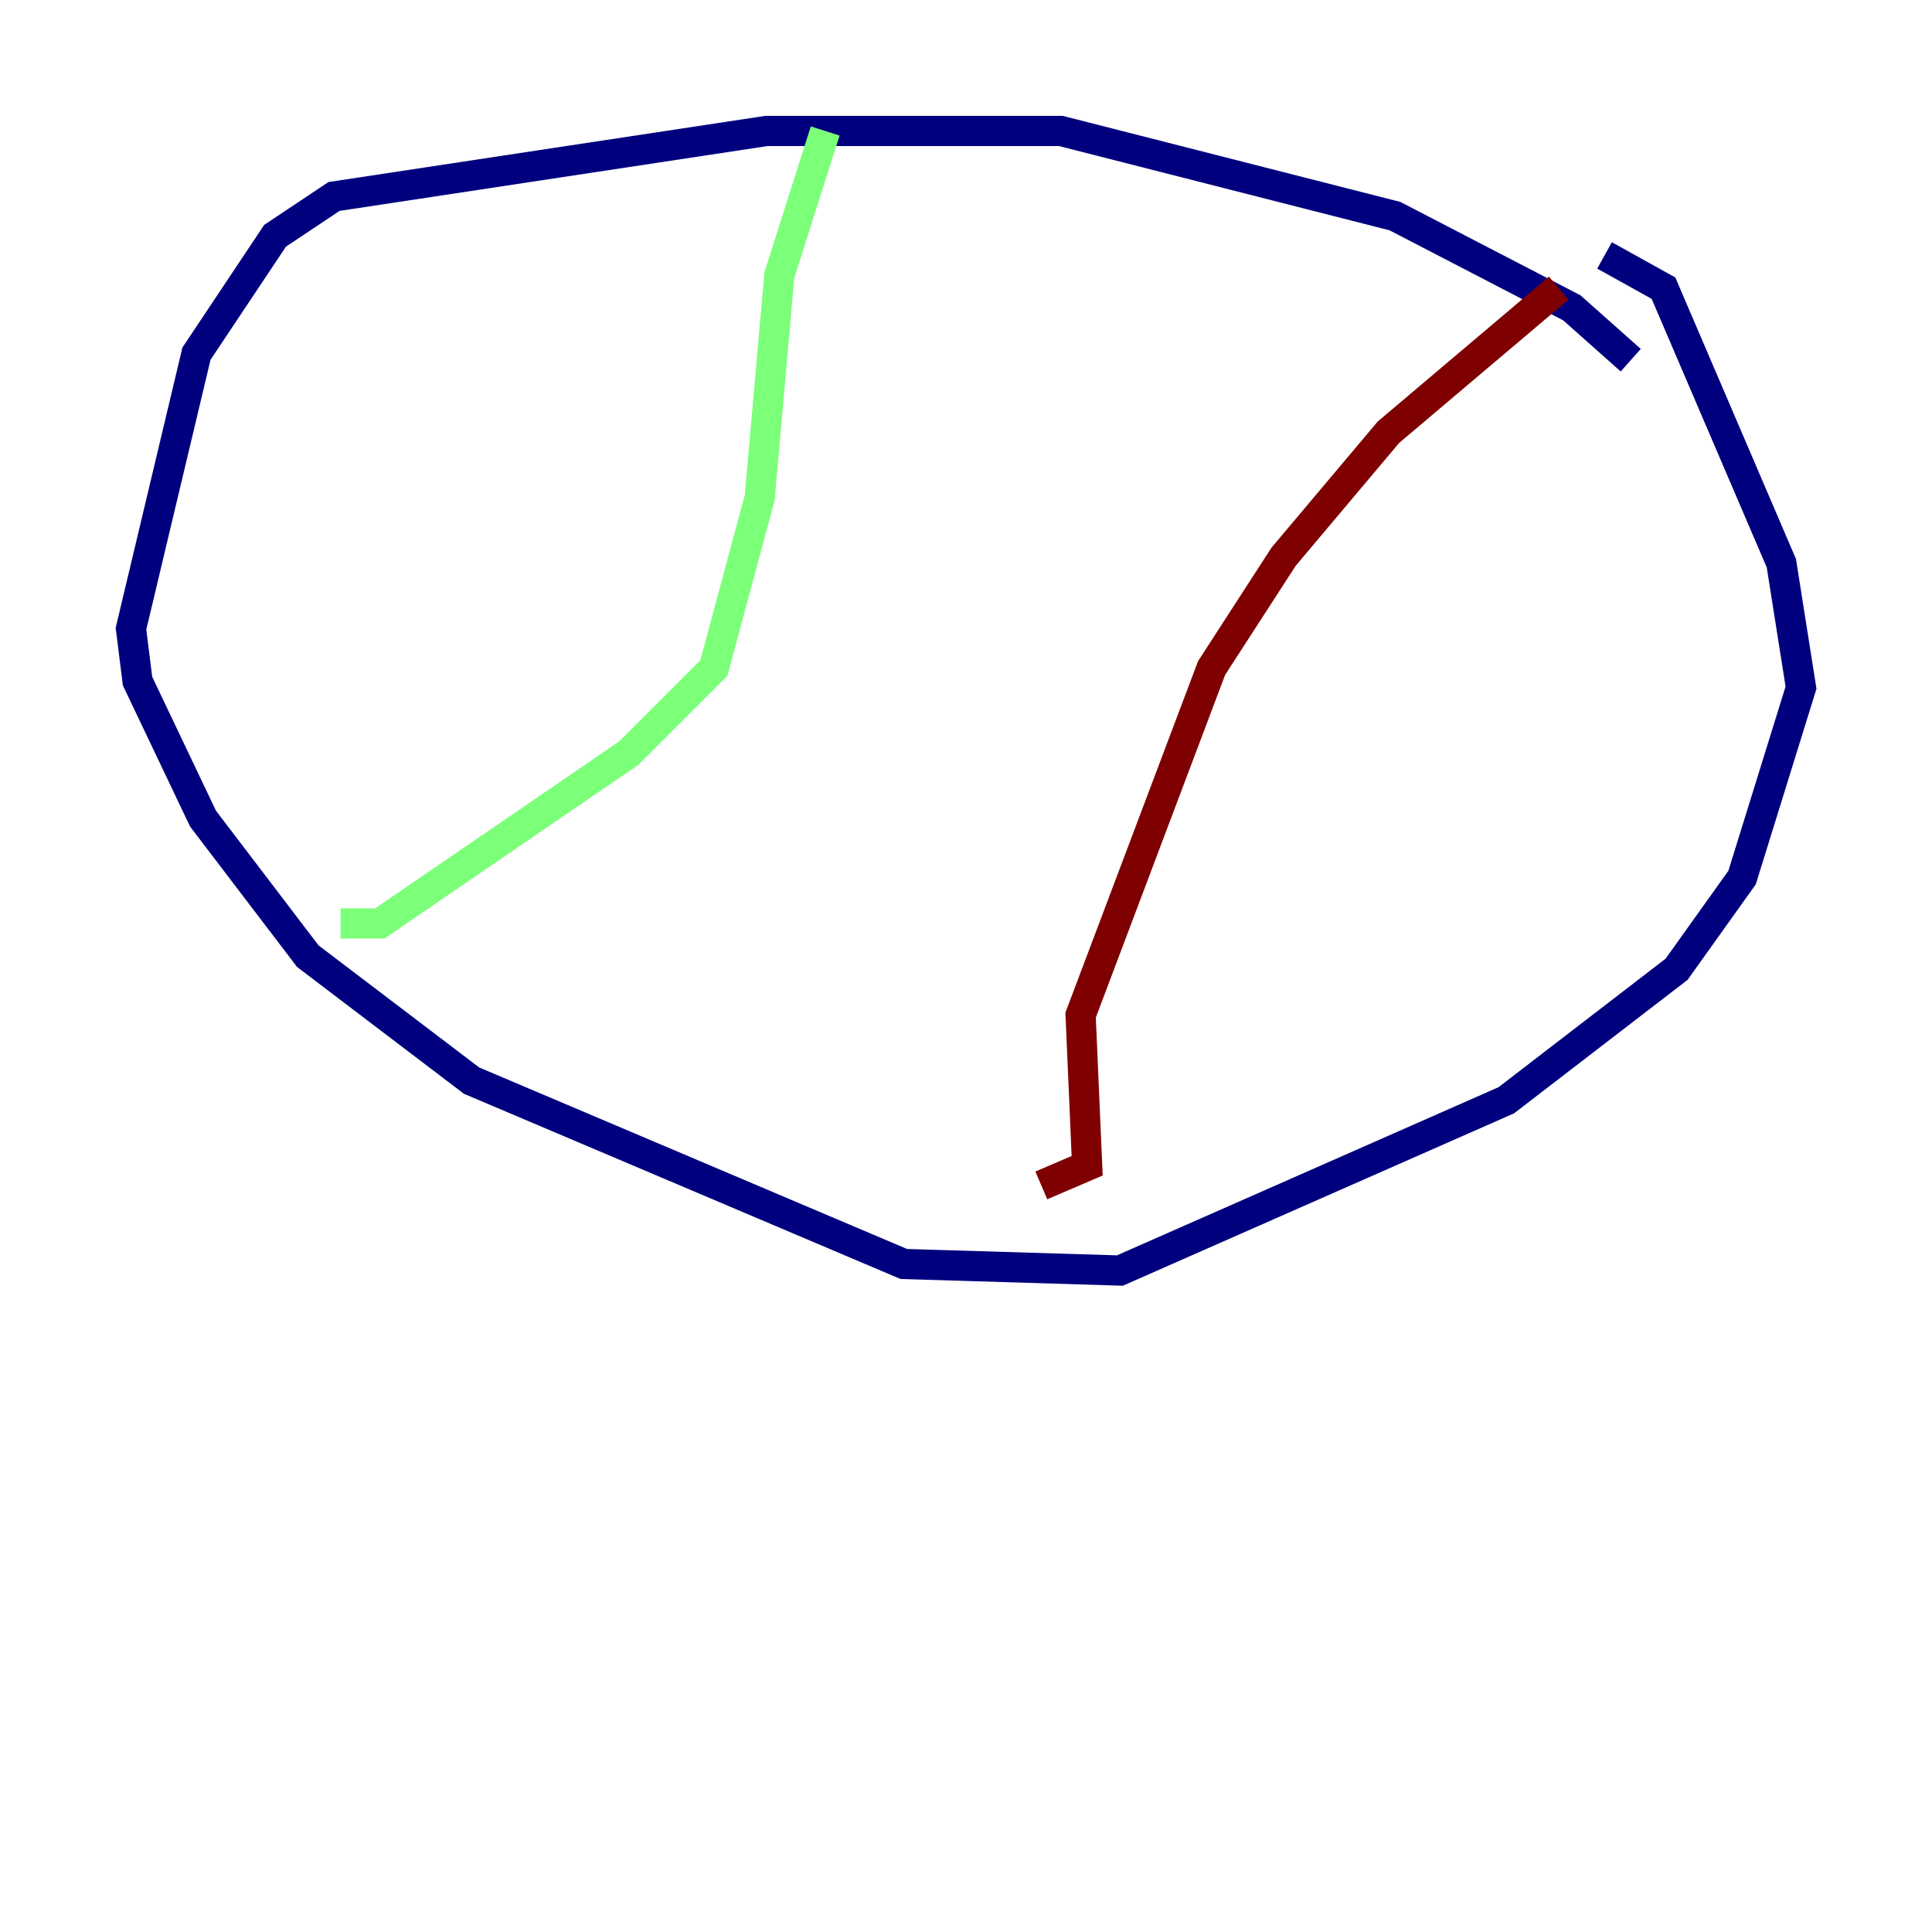 <?xml version="1.0" encoding="utf-8" ?>
<svg baseProfile="tiny" height="128" version="1.2" viewBox="0,0,128,128" width="128" xmlns="http://www.w3.org/2000/svg" xmlns:ev="http://www.w3.org/2001/xml-events" xmlns:xlink="http://www.w3.org/1999/xlink"><defs /><polyline fill="none" points="108.041,23.864 104.136,20.393 92.42,14.319 70.291,8.678 50.766,8.678 22.129,13.017 18.224,15.62 13.017,23.43 8.678,41.654 9.112,45.125 13.451,54.237 20.393,63.349 31.241,71.593 59.878,83.742 74.197,84.176 99.797,72.895 111.078,64.217 115.417,58.142 119.322,45.559 118.02,37.315 110.21,19.091 106.305,16.922" stroke="#00007f" stroke-width="2" /><polyline fill="none" points="54.671,8.678 51.634,18.224 50.332,32.976 47.295,44.258 41.654,49.898 25.166,61.18 22.563,61.18" stroke="#7cff79" stroke-width="2" /><polyline fill="none" points="103.268,19.091 91.986,28.637 85.044,36.881 80.271,44.258 71.593,67.254 72.027,77.234 68.99,78.536" stroke="#7f0000" stroke-width="2" /></svg>